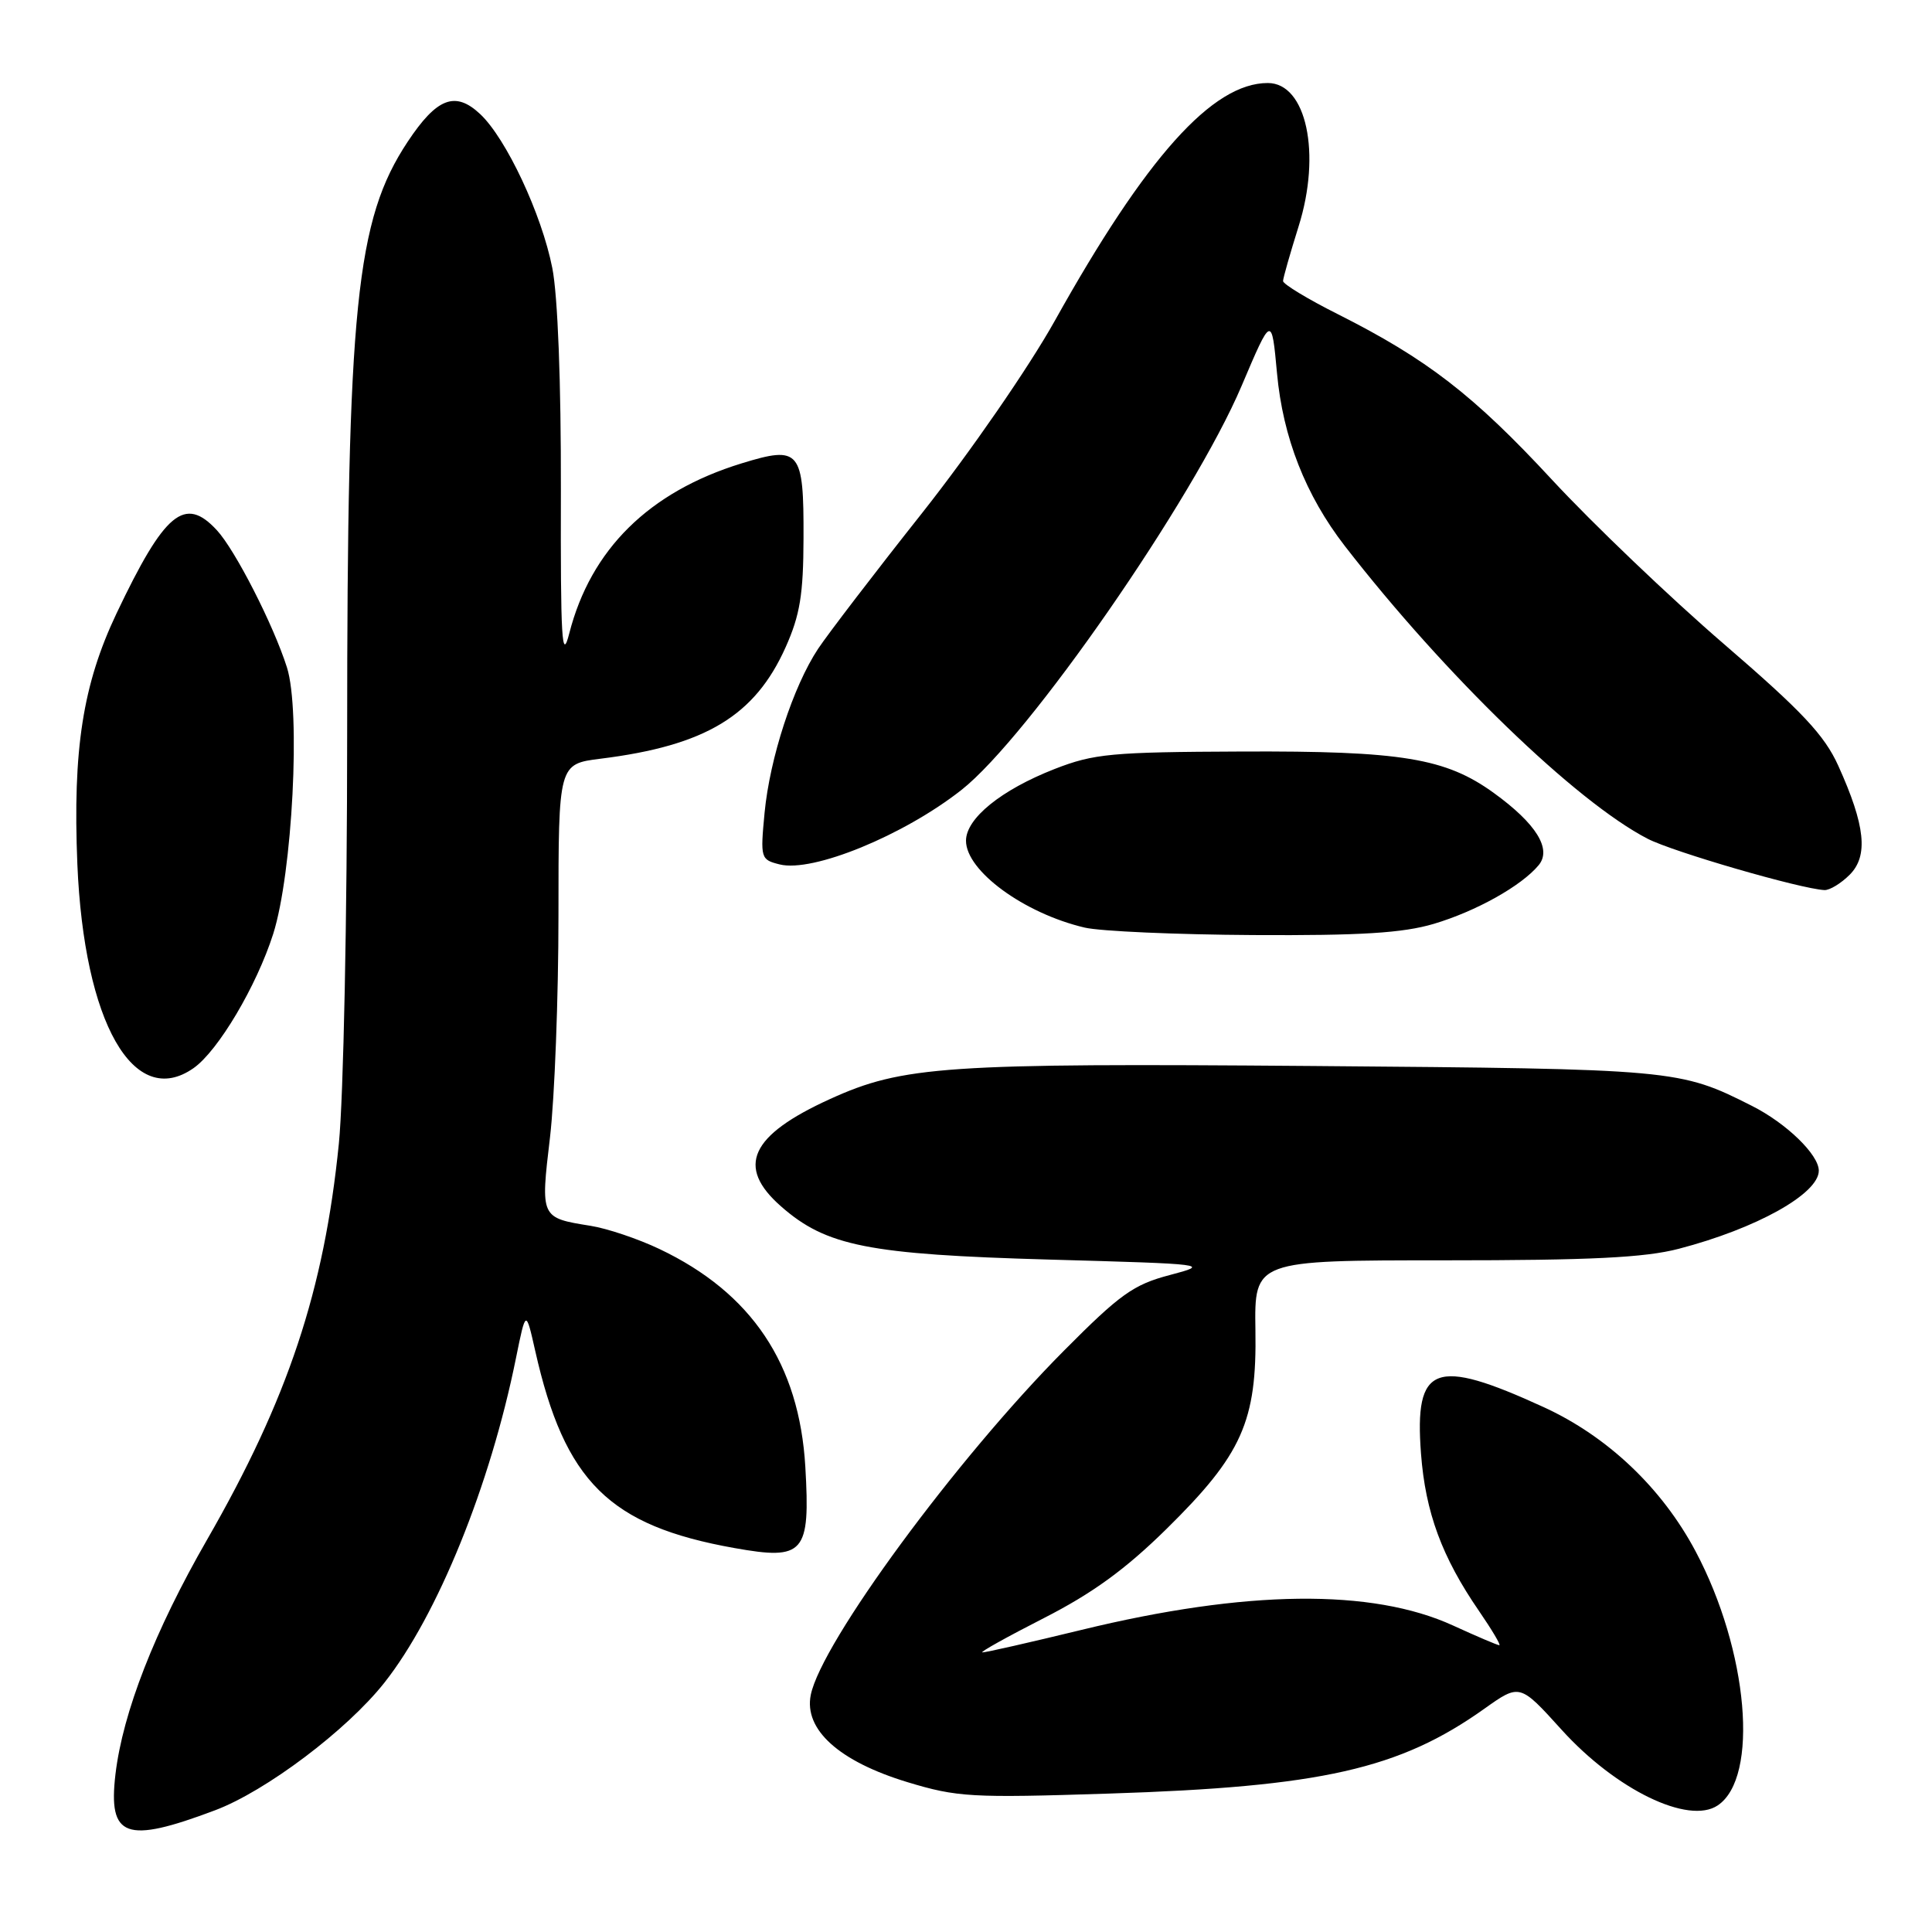 <?xml version="1.0" encoding="UTF-8" standalone="no"?>
<!DOCTYPE svg PUBLIC "-//W3C//DTD SVG 1.1//EN" "http://www.w3.org/Graphics/SVG/1.1/DTD/svg11.dtd" >
<svg xmlns="http://www.w3.org/2000/svg" xmlns:xlink="http://www.w3.org/1999/xlink" version="1.1" viewBox="0 0 256 256">
 <g >
 <path fill="currentColor"
d=" M 28.50 239.87 C 35.23 237.34 45.96 229.26 50.93 222.97 C 57.97 214.06 64.96 196.83 68.36 180.00 C 69.68 173.50 69.68 173.50 70.92 179.00 C 74.83 196.33 80.71 202.16 97.29 205.12 C 106.56 206.78 107.38 205.85 106.71 194.36 C 105.91 180.73 99.60 171.31 87.38 165.50 C 84.57 164.16 80.47 162.78 78.27 162.43 C 71.60 161.36 71.61 161.39 72.88 150.69 C 73.49 145.45 74.00 132.18 74.00 121.19 C 74.00 101.23 74.00 101.23 79.60 100.53 C 93.49 98.80 100.03 94.85 104.10 85.76 C 106.01 81.49 106.45 78.76 106.47 71.30 C 106.51 59.63 106.00 59.02 98.26 61.40 C 86.00 65.17 78.28 72.79 75.43 83.93 C 74.45 87.78 74.27 84.79 74.32 65.00 C 74.35 50.70 73.91 39.15 73.18 35.50 C 71.78 28.39 67.08 18.36 63.63 15.12 C 60.33 12.02 57.89 12.95 54.02 18.78 C 47.17 29.12 46.00 40.61 46.00 97.43 C 46.00 121.48 45.51 145.48 44.90 151.54 C 42.95 170.98 38.16 185.37 27.43 204.03 C 20.50 216.08 16.27 226.91 15.30 235.09 C 14.31 243.49 16.64 244.34 28.50 239.87 Z  M 227.60 239.23 C 233.13 235.54 231.67 218.72 224.67 205.55 C 220.22 197.17 213.01 190.33 204.54 186.45 C 190.07 179.82 187.40 180.83 188.29 192.62 C 188.88 200.40 191.06 206.32 195.98 213.47 C 197.69 215.96 198.90 218.00 198.67 218.00 C 198.43 218.00 195.68 216.83 192.54 215.39 C 181.79 210.47 165.12 210.66 143.34 215.96 C 136.47 217.63 130.54 218.98 130.17 218.95 C 129.80 218.92 133.47 216.88 138.31 214.41 C 144.76 211.12 149.12 207.95 154.55 202.61 C 164.58 192.74 166.55 188.36 166.35 176.25 C 166.21 167.00 166.21 167.00 191.39 167.00 C 210.77 167.00 217.93 166.65 222.45 165.47 C 232.74 162.79 241.00 158.18 241.00 155.12 C 241.00 153.00 236.71 148.84 232.15 146.54 C 222.55 141.69 222.03 141.64 174.00 141.25 C 125.24 140.86 119.63 141.24 110.00 145.62 C 99.39 150.44 97.49 154.59 103.49 159.85 C 109.48 165.12 115.06 166.22 139.00 166.90 C 160.15 167.49 160.41 167.52 155.00 168.95 C 150.20 170.21 148.42 171.48 141.00 178.95 C 126.73 193.30 108.82 217.67 107.43 224.59 C 106.51 229.18 111.18 233.39 120.23 236.14 C 126.83 238.14 128.69 238.25 146.91 237.66 C 175.09 236.76 185.43 234.42 196.68 226.42 C 201.38 223.08 201.38 223.08 206.91 229.19 C 214.10 237.14 223.73 241.82 227.60 239.23 Z  M 25.65 141.53 C 28.90 139.25 34.00 130.65 36.20 123.75 C 38.75 115.71 39.86 94.20 38.02 88.43 C 36.22 82.77 31.16 72.87 28.73 70.25 C 24.48 65.65 21.82 67.86 15.44 81.28 C 10.97 90.70 9.63 99.31 10.25 114.50 C 11.13 135.51 17.72 147.09 25.65 141.53 Z  M 189.97 122.42 C 195.59 120.75 201.61 117.38 203.88 114.64 C 205.65 112.51 203.56 109.14 197.95 105.08 C 191.56 100.45 185.73 99.49 164.50 99.58 C 147.27 99.65 144.96 99.86 139.73 101.90 C 132.66 104.67 128.00 108.44 128.00 111.40 C 128.00 115.39 135.68 121.02 143.72 122.91 C 145.80 123.40 155.86 123.84 166.07 123.90 C 180.33 123.98 185.87 123.63 189.97 122.42 Z  M 245.09 115.91 C 247.59 113.41 247.17 109.39 243.58 101.46 C 241.74 97.40 238.81 94.28 228.40 85.31 C 221.31 79.20 211.07 69.42 205.65 63.57 C 195.24 52.33 189.08 47.58 177.25 41.62 C 173.26 39.62 170.01 37.64 170.01 37.24 C 170.02 36.83 170.95 33.58 172.07 30.00 C 175.11 20.35 173.10 11.00 167.99 11.00 C 160.66 11.00 151.86 20.83 139.77 42.50 C 136.33 48.66 128.60 59.86 122.19 67.97 C 115.89 75.92 109.69 84.03 108.40 85.97 C 105.10 90.96 102.01 100.43 101.31 107.70 C 100.74 113.73 100.79 113.91 103.31 114.54 C 107.69 115.64 119.74 110.70 127.40 104.67 C 136.29 97.67 158.15 66.13 164.52 51.13 C 168.50 41.76 168.50 41.76 169.21 49.45 C 169.99 57.97 173.00 65.63 178.19 72.34 C 191.43 89.42 208.81 106.23 218.32 111.14 C 221.72 112.89 238.54 117.77 241.75 117.94 C 242.44 117.97 243.94 117.06 245.09 115.91 Z "/>
</g>
</svg>